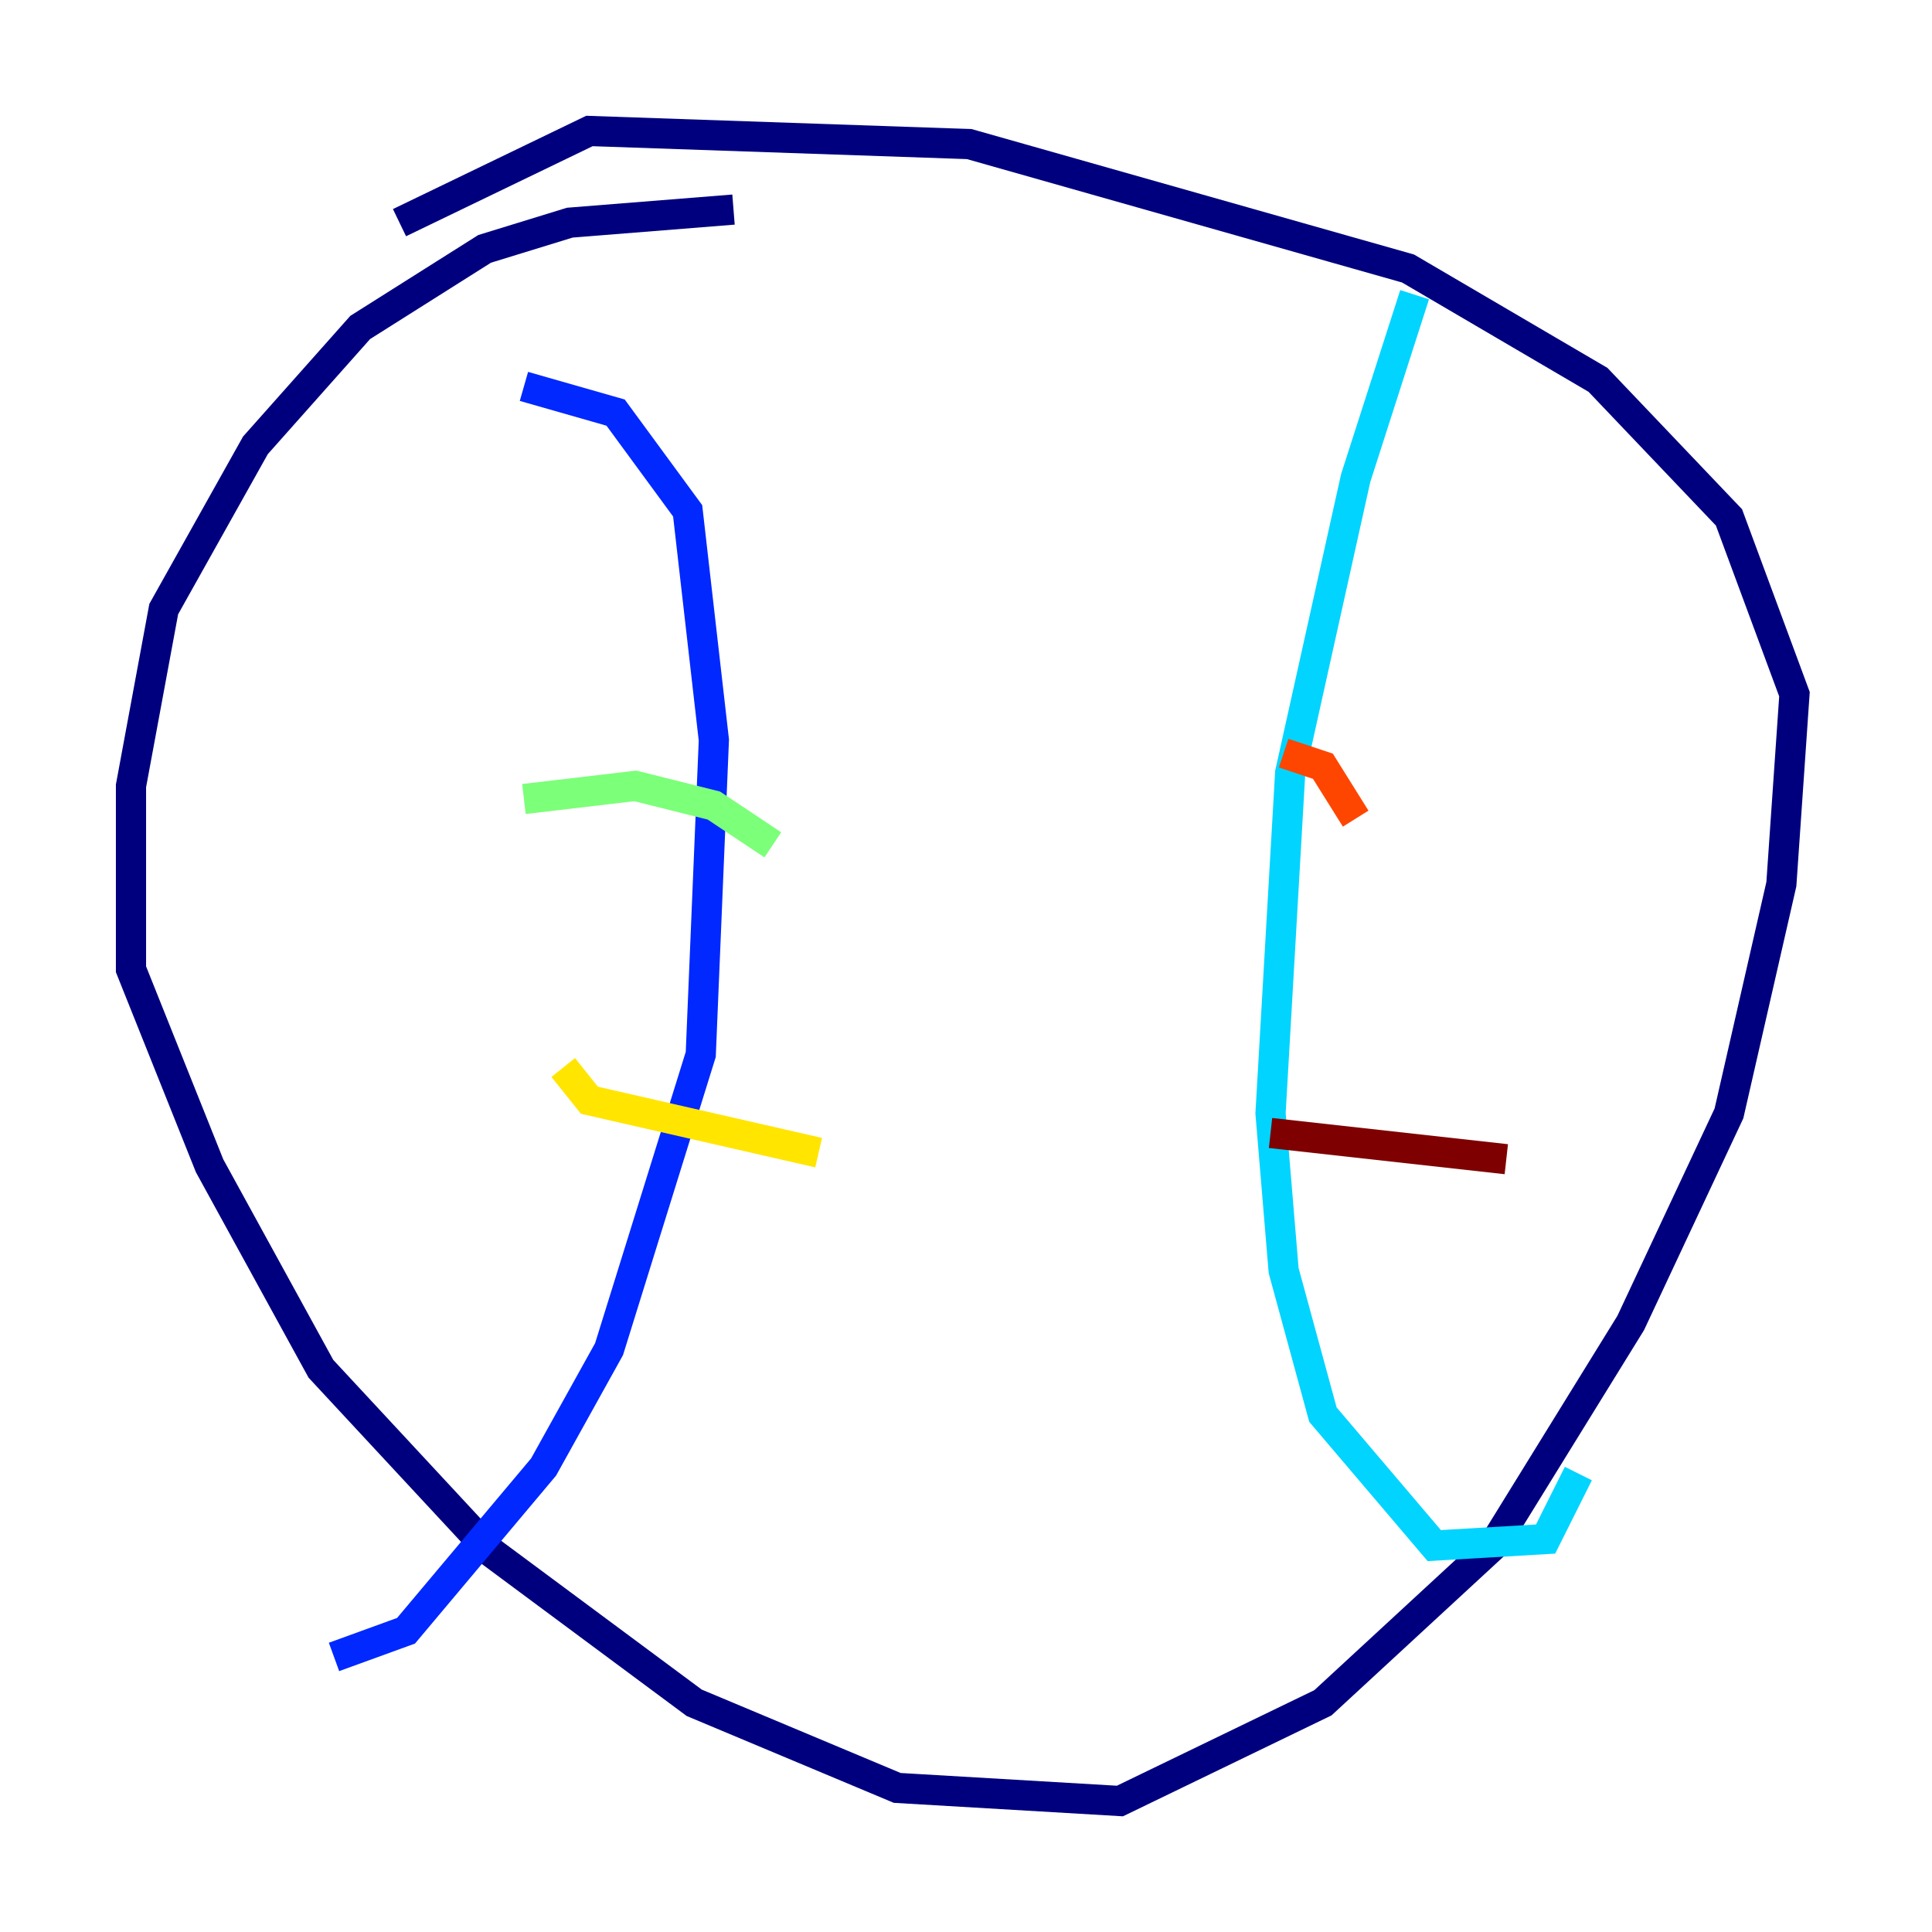 <?xml version="1.0" encoding="utf-8" ?>
<svg baseProfile="tiny" height="128" version="1.2" viewBox="0,0,128,128" width="128" xmlns="http://www.w3.org/2000/svg" xmlns:ev="http://www.w3.org/2001/xml-events" xmlns:xlink="http://www.w3.org/1999/xlink"><defs /><polyline fill="none" points="48.597,13.885 37.749,14.752 32.108,16.488 23.864,21.695 16.922,29.505 10.848,40.352 8.678,52.068 8.678,64.217 13.885,77.234 21.261,90.685 32.542,102.834 45.993,112.814 59.444,118.454 74.197,119.322 87.647,112.814 98.929,102.4 108.041,87.647 114.549,73.763 118.02,58.576 118.888,45.993 114.549,34.278 105.871,25.166 93.288,17.79 64.217,9.546 39.051,8.678 26.468,14.752" stroke="#00007f" stroke-width="2" /><polyline fill="none" points="34.712,25.6 40.786,27.336 45.559,33.844 47.295,49.031 46.427,69.858 40.352,89.383 36.014,97.193 26.902,108.041 22.129,109.776" stroke="#0028ff" stroke-width="2" /><polyline fill="none" points="93.722,19.525 89.817,31.675 85.478,51.2 84.176,73.763 85.044,84.176 87.647,93.722 95.024,102.4 102.4,101.966 104.57,97.627" stroke="#00d4ff" stroke-width="2" /><polyline fill="none" points="34.712,52.936 42.088,52.068 47.295,53.37 51.2,55.973" stroke="#7cff79" stroke-width="2" /><polyline fill="none" points="37.315,70.725 39.051,72.895 54.237,76.366" stroke="#ffe500" stroke-width="2" /><polyline fill="none" points="85.044,49.898 87.647,50.766 89.817,54.237" stroke="#ff4600" stroke-width="2" /><polyline fill="none" points="84.176,75.064 99.797,76.8" stroke="#7f0000" stroke-width="2" /></svg>